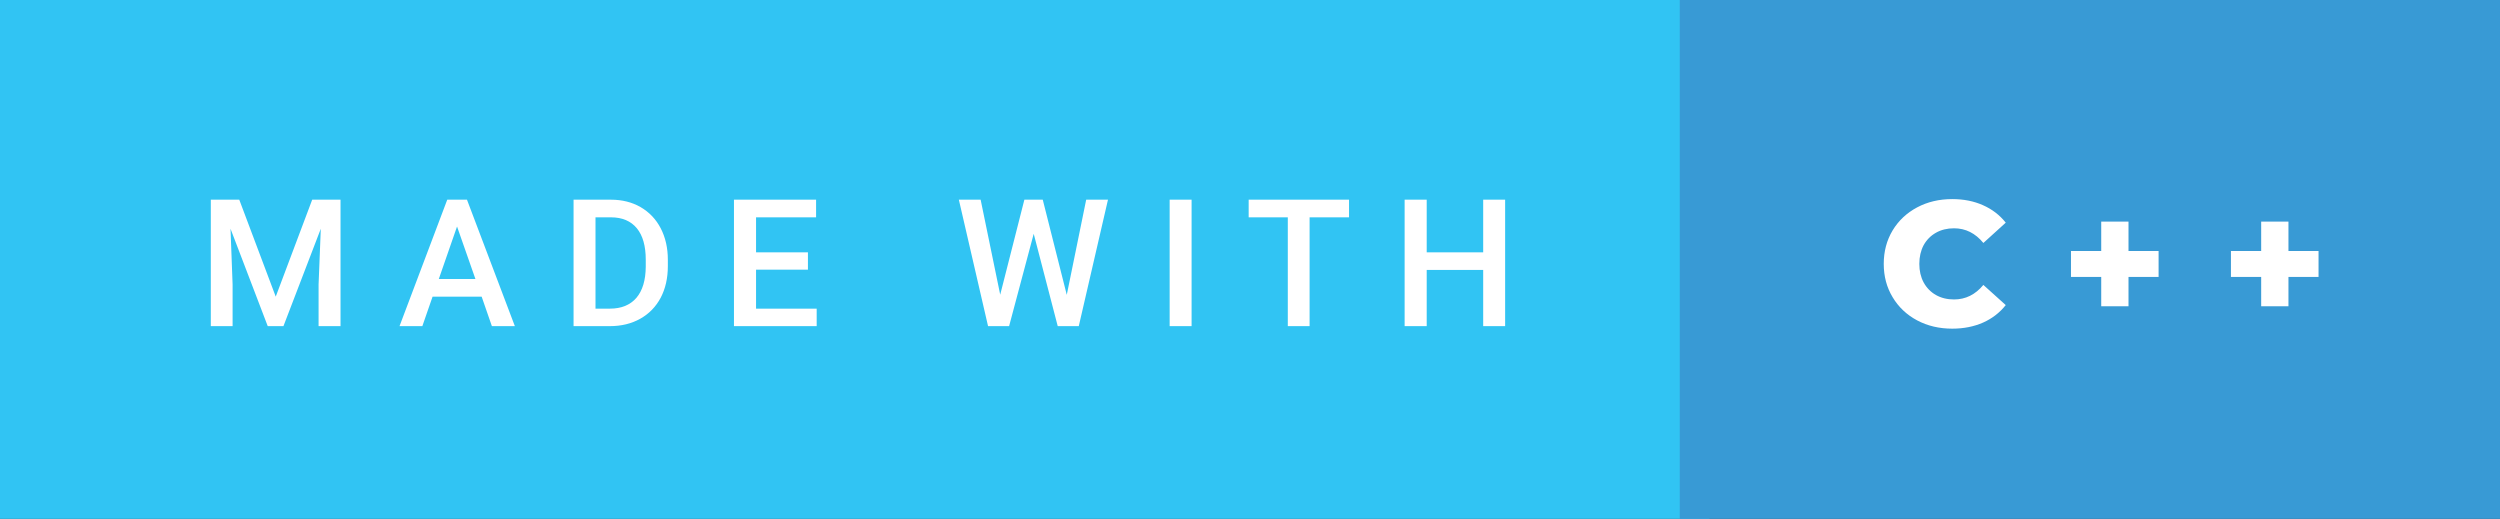 <svg xmlns="http://www.w3.org/2000/svg" width="168.64" height="35" viewBox="0 0 168.64 35"><rect x="0" y="0" width="168.64" height="35" fill="#333333" stroke="none"/><rect class="svg__rect" x="0" y="0" width="115.31" height="35" fill="#31C4F3"/><rect class="svg__rect" x="113.31" y="0" width="55.33" height="35" fill="#389AD5"/><path class="svg__text" d="M15.69 22L14.22 22L14.22 13.47L16.14 13.47L18.60 20.01L21.06 13.47L22.97 13.47L22.97 22L21.49 22L21.49 19.19L21.64 15.43L19.12 22L18.06 22L15.55 15.43L15.69 19.19L15.69 22ZM28.49 22L26.95 22L30.17 13.47L31.50 13.47L34.73 22L33.18 22L32.49 20.01L29.18 20.01L28.49 22ZM30.83 15.28L29.60 18.82L32.07 18.82L30.83 15.28ZM41.14 22L38.69 22L38.69 13.47L41.21 13.47Q42.34 13.47 43.21 13.97Q44.09 14.48 44.57 15.40Q45.05 16.33 45.05 17.52L45.05 17.52L45.05 17.95Q45.05 19.16 44.57 20.08Q44.08 21.00 43.19 21.50Q42.30 22 41.14 22L41.14 22ZM40.17 14.66L40.17 20.82L41.14 20.82Q42.30 20.82 42.93 20.09Q43.55 19.36 43.56 17.99L43.56 17.99L43.56 17.52Q43.56 16.13 42.96 15.40Q42.35 14.66 41.21 14.66L41.21 14.66L40.17 14.66ZM55.09 22L49.51 22L49.51 13.47L55.05 13.47L55.05 14.66L51.00 14.66L51.00 17.02L54.50 17.02L54.50 18.19L51.00 18.19L51.00 20.82L55.09 20.82L55.09 22ZM66.65 22L64.68 13.47L66.15 13.47L67.47 19.88L69.10 13.47L70.34 13.47L71.96 19.89L73.27 13.47L74.74 13.47L72.77 22L71.35 22L69.73 15.77L68.07 22L66.65 22ZM80.38 22L78.90 22L78.90 13.47L80.38 13.47L80.38 22ZM86.87 14.66L84.23 14.66L84.23 13.47L91.00 13.47L91.00 14.66L88.34 14.66L88.34 22L86.87 22L86.87 14.66ZM96.24 22L94.75 22L94.75 13.47L96.24 13.47L96.24 17.02L100.05 17.02L100.05 13.47L101.53 13.47L101.53 22L100.05 22L100.05 18.21L96.24 18.21L96.24 22Z" fill="#FFFFFF"/><path class="svg__text" d="M127.07 17.80L127.07 17.80Q127.07 16.54 127.67 15.54Q128.27 14.55 129.32 13.99Q130.37 13.43 131.69 13.43L131.69 13.43Q132.84 13.43 133.76 13.84Q134.69 14.25 135.30 15.02L135.30 15.02L133.79 16.39Q132.98 15.40 131.81 15.40L131.81 15.40Q131.12 15.40 130.59 15.70Q130.06 16 129.76 16.54Q129.47 17.09 129.47 17.80L129.47 17.80Q129.47 18.51 129.76 19.05Q130.06 19.60 130.59 19.90Q131.12 20.20 131.81 20.20L131.81 20.20Q132.98 20.20 133.79 19.22L133.79 19.22L135.30 20.58Q134.69 21.35 133.77 21.76Q132.84 22.17 131.69 22.17L131.69 22.17Q130.37 22.17 129.32 21.61Q128.27 21.05 127.67 20.05Q127.07 19.06 127.07 17.80ZM141.74 18.68L139.70 18.68L139.70 16.93L141.74 16.93L141.74 14.95L143.58 14.95L143.58 16.93L145.61 16.93L145.61 18.68L143.58 18.68L143.58 20.66L141.74 20.66L141.74 18.68ZM152.53 18.68L150.49 18.68L150.49 16.93L152.53 16.93L152.53 14.95L154.37 14.95L154.37 16.93L156.40 16.93L156.40 18.68L154.37 18.68L154.37 20.66L152.53 20.66L152.53 18.68Z" fill="#FFFFFF" x="126.31"/></svg>